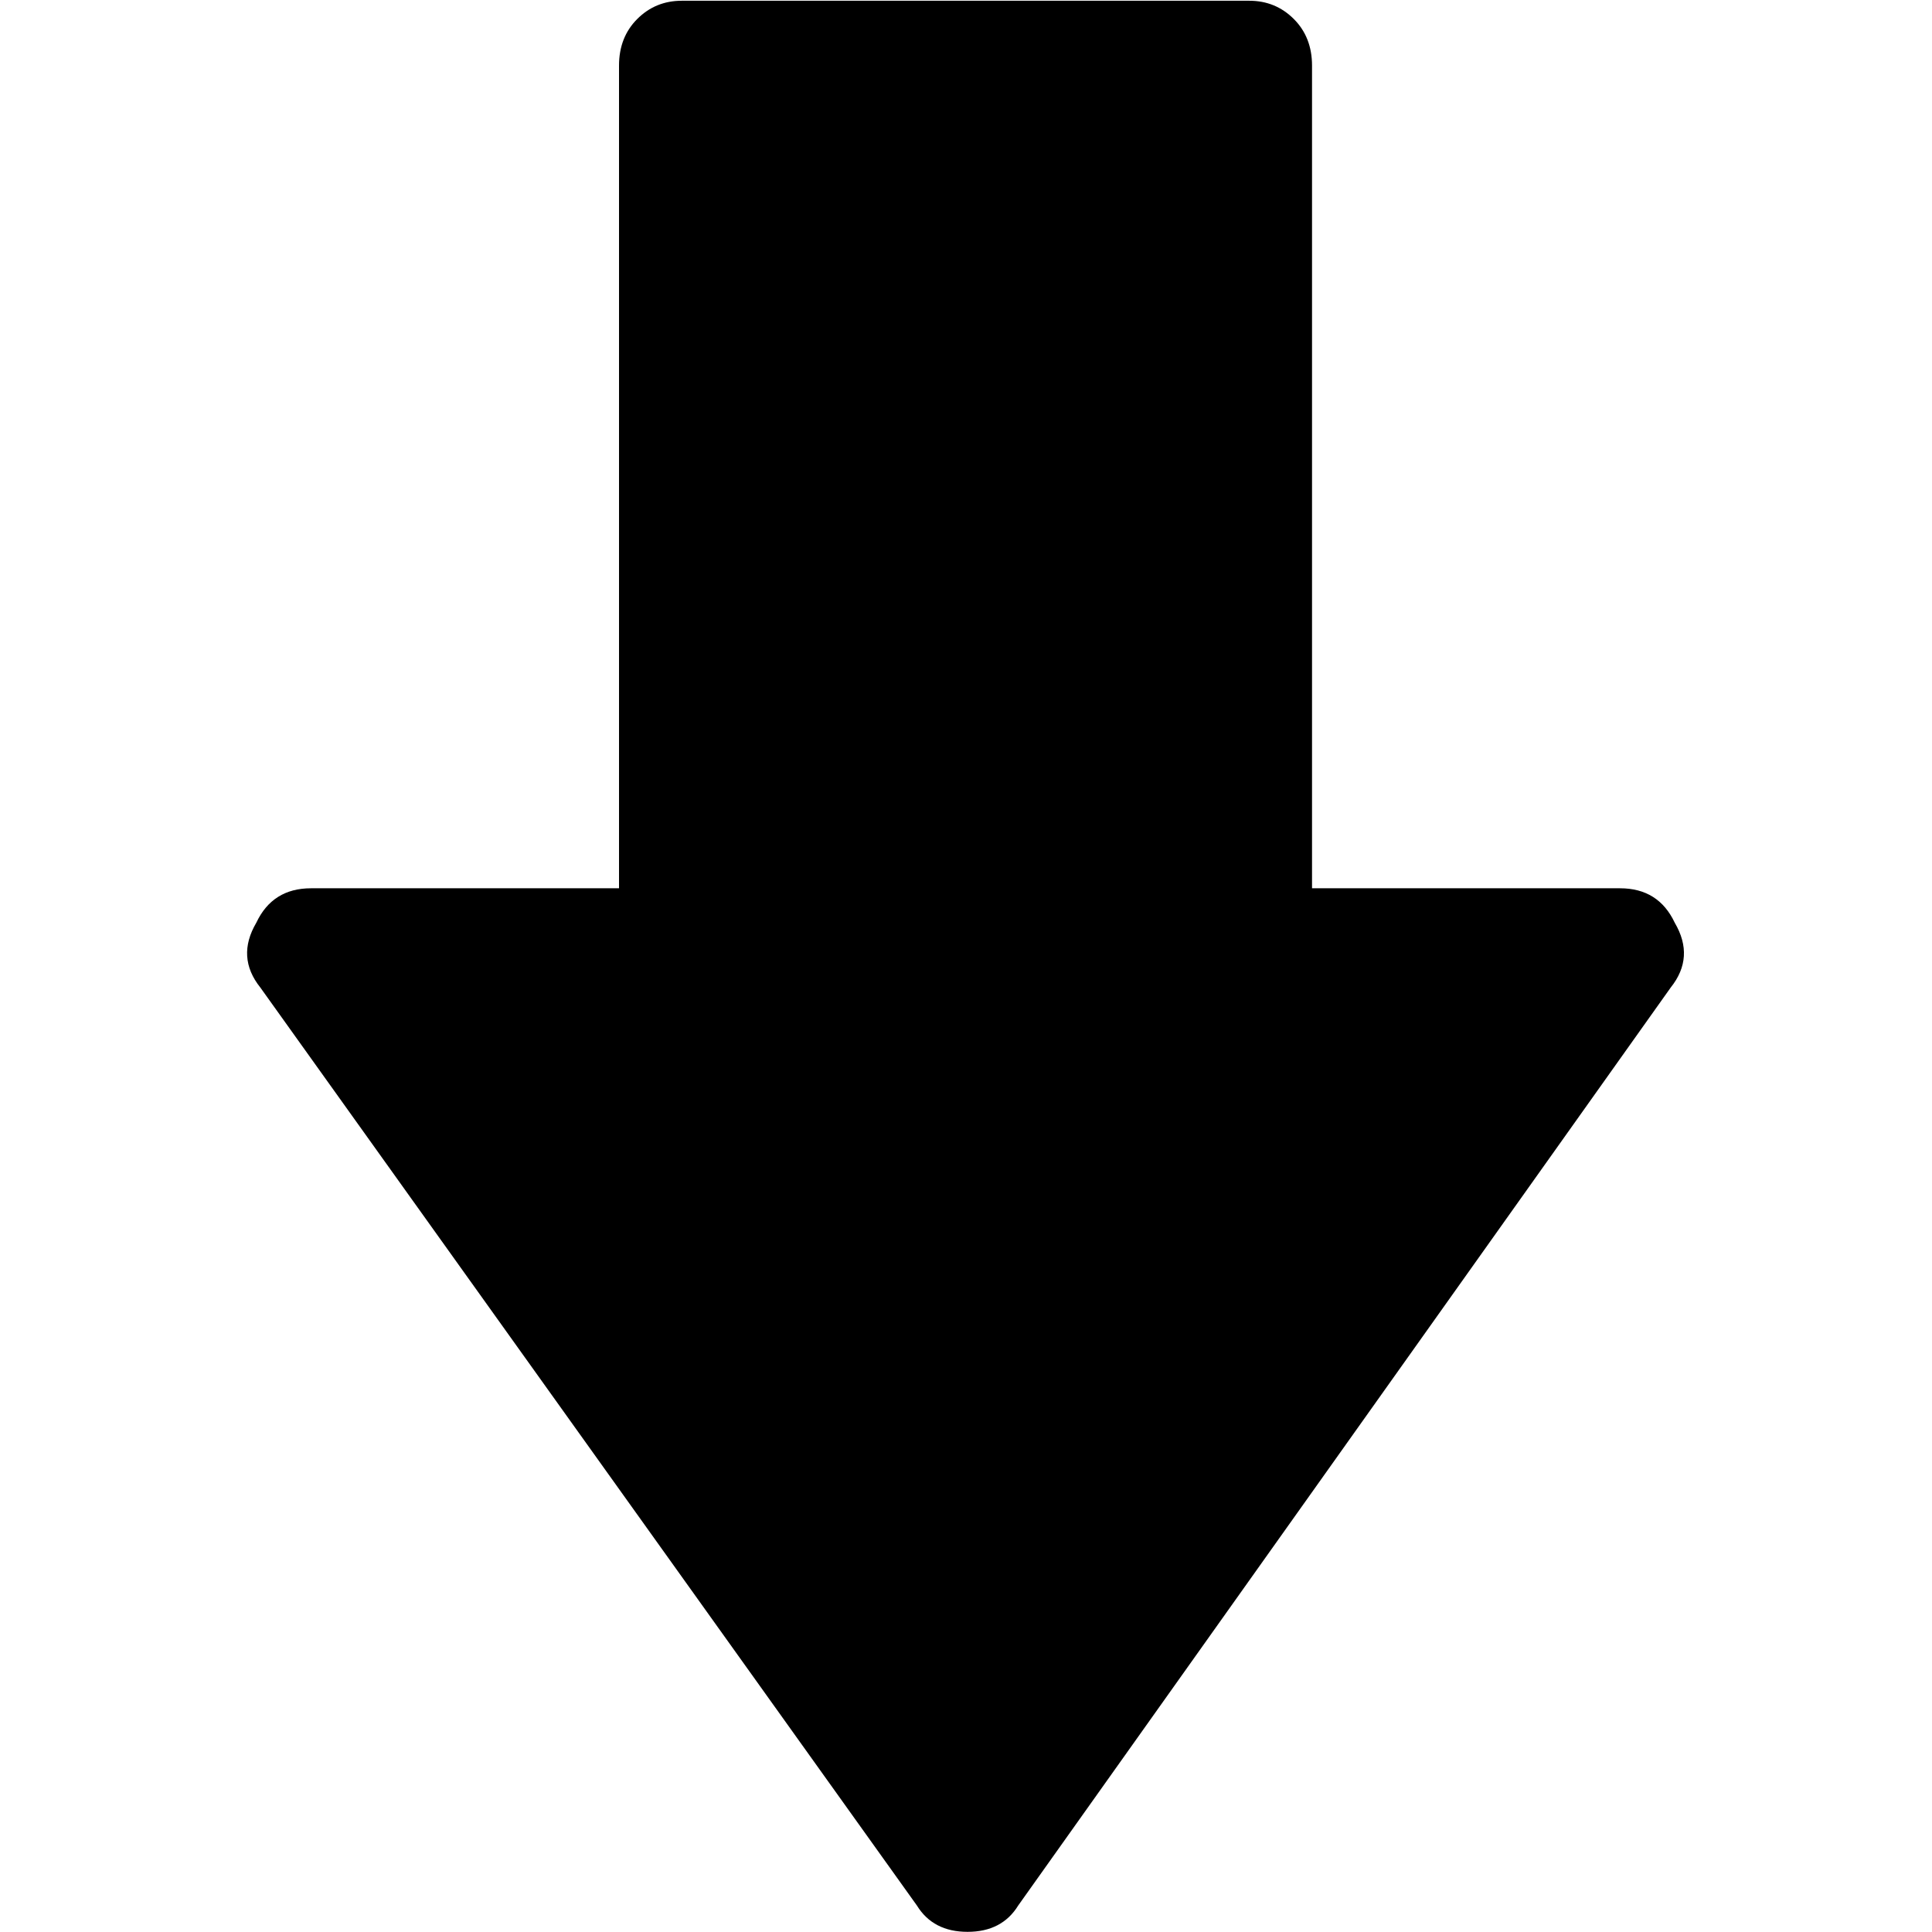 <svg xmlns="http://www.w3.org/2000/svg" width="512" height="512" version="1"><path d="m156 297c-8 10-8.667 20.667-2 32 5.333 11.333 14.333 17 27 17h152v406c0 9.333 3 17 9 23s13.333 9 22 9h280c8.667 0 16-3 22-9s9-13.667 9-23v-406h152c12.667 0 21.667-5.667 27-17 6.667-11.333 6-22-2-32l-322-453c-5.337-8.667-13.671-13-25-13-11.333 0-19.667 4.333-25 13l-324 453z" fill="currentColor" transform="matrix(.537 0 0 -.537 -14.775 421.205)"/></svg>